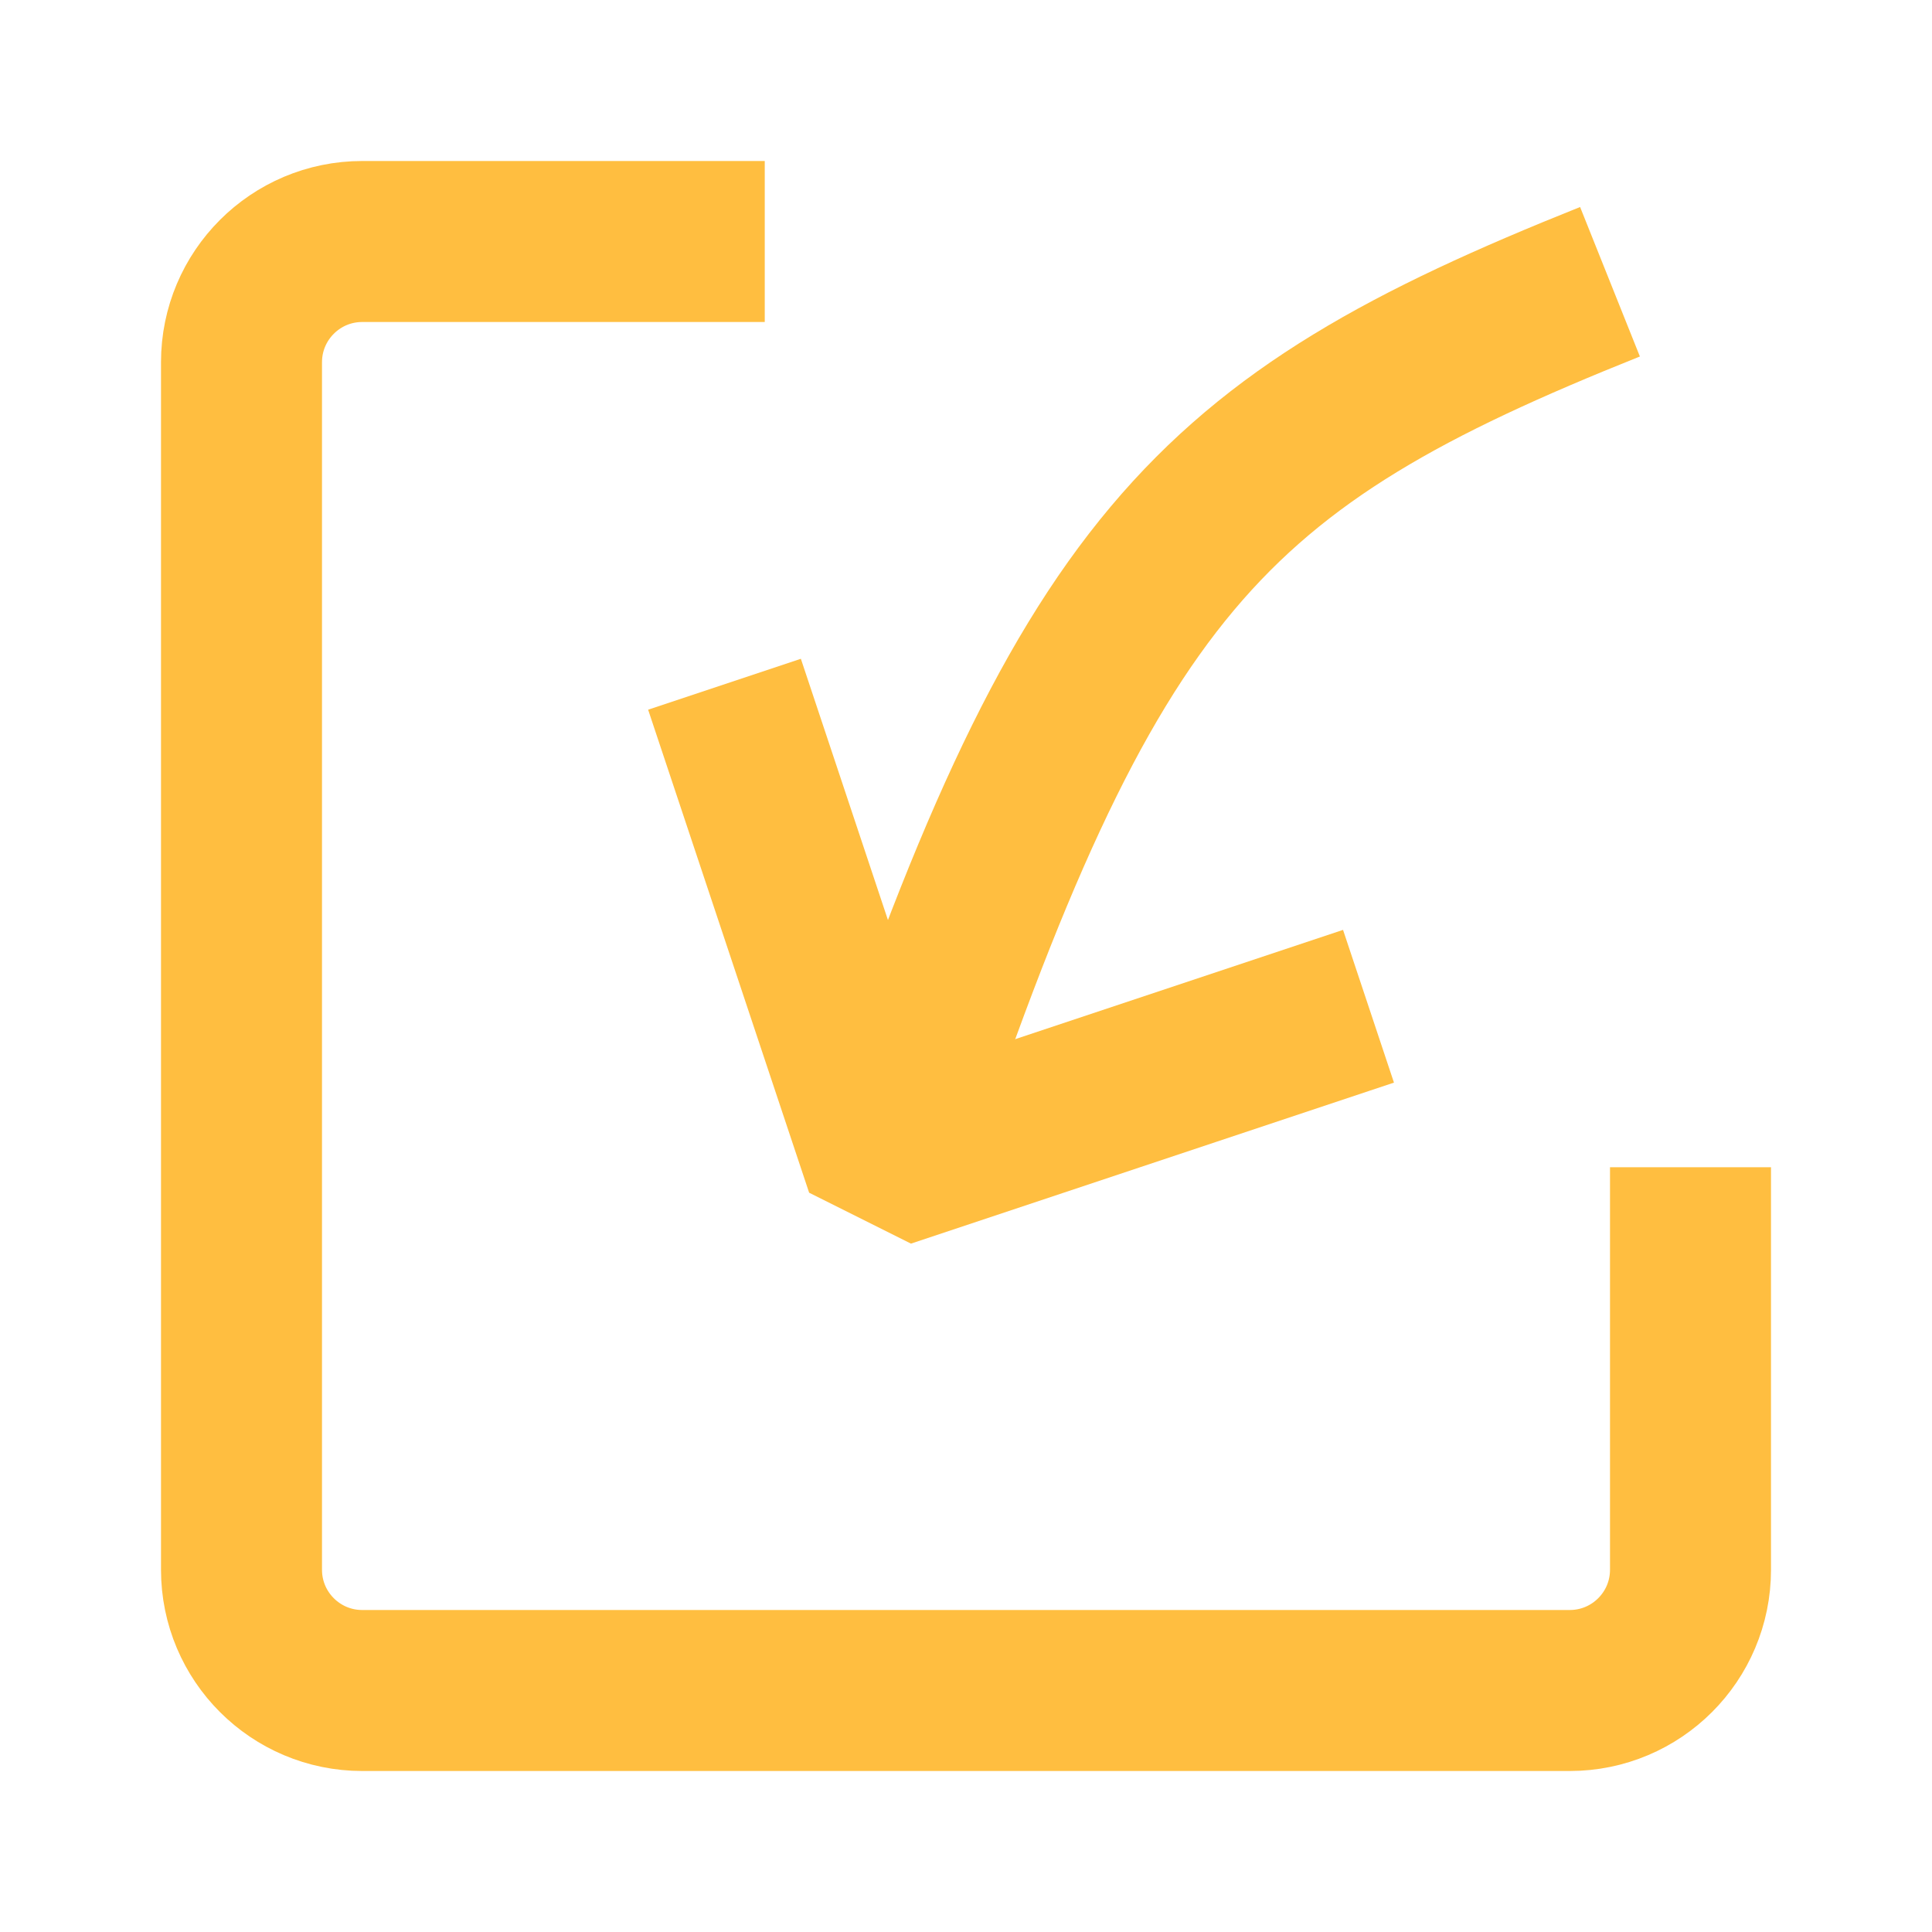 <?xml version="1.0" encoding="UTF-8"?><svg width="24" height="24" viewBox="0 0 48 48" fill="none" xmlns="http://www.w3.org/2000/svg"><path d="M19 6H9C7.343 6 6 7.343 6 9V39C6 40.657 7.343 42 9 42H39C40.657 42 42 40.657 42 39V29" stroke="#ffbe40" stroke-width="4" stroke-linecap="butt" stroke-linejoin="bevel"/><path d="M18 17L22 29L34 25" stroke="#ffbe40" stroke-width="4" stroke-linecap="butt" stroke-linejoin="bevel"/><path d="M22 29C27 14 30 11 40 7" stroke="#ffbe40" stroke-width="4" stroke-linecap="butt" stroke-linejoin="bevel"/></svg>